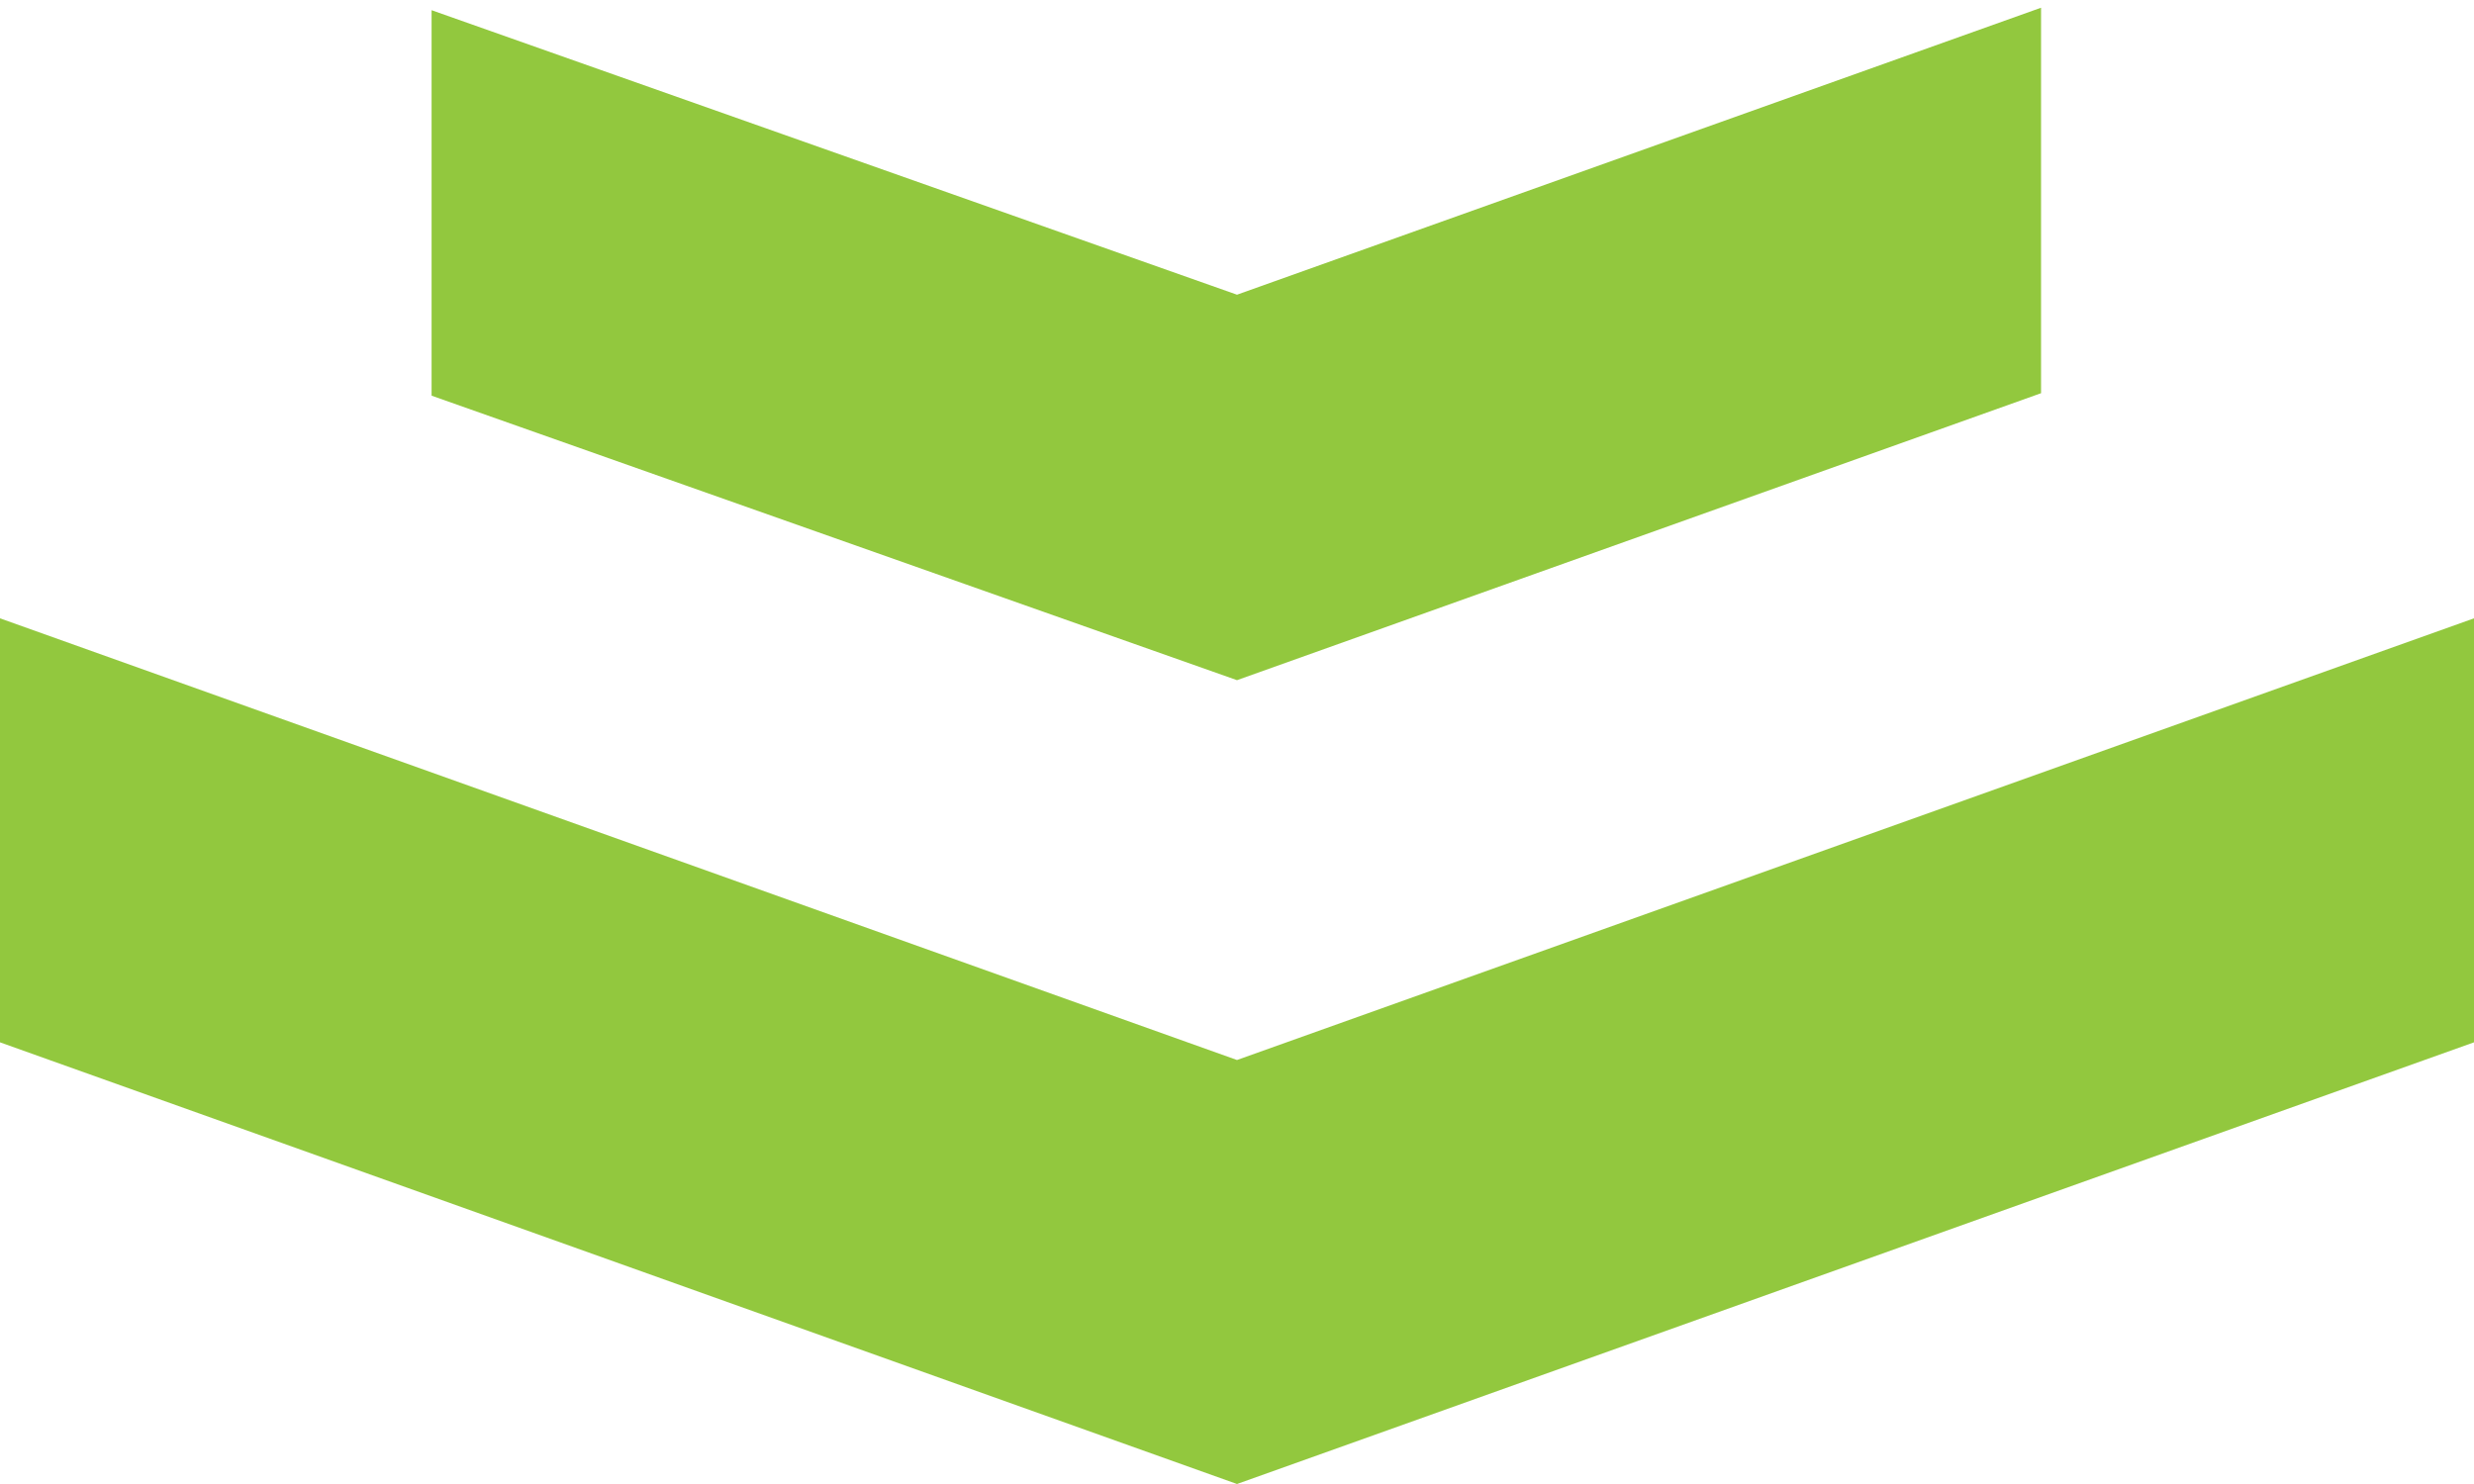 <svg width="40" height="24" viewBox="0 0 40 24" fill="none" xmlns="http://www.w3.org/2000/svg">
<path d="M40 10L20 17.143L0 10V16.857L20 24L40 16.857V10Z" fill="#92C83E"/>
<path d="M33 0.125L20 4.766L6.978 0.165V6.399L20 11L33 6.359V0.125Z" fill="#92C83E"/>
</svg>
